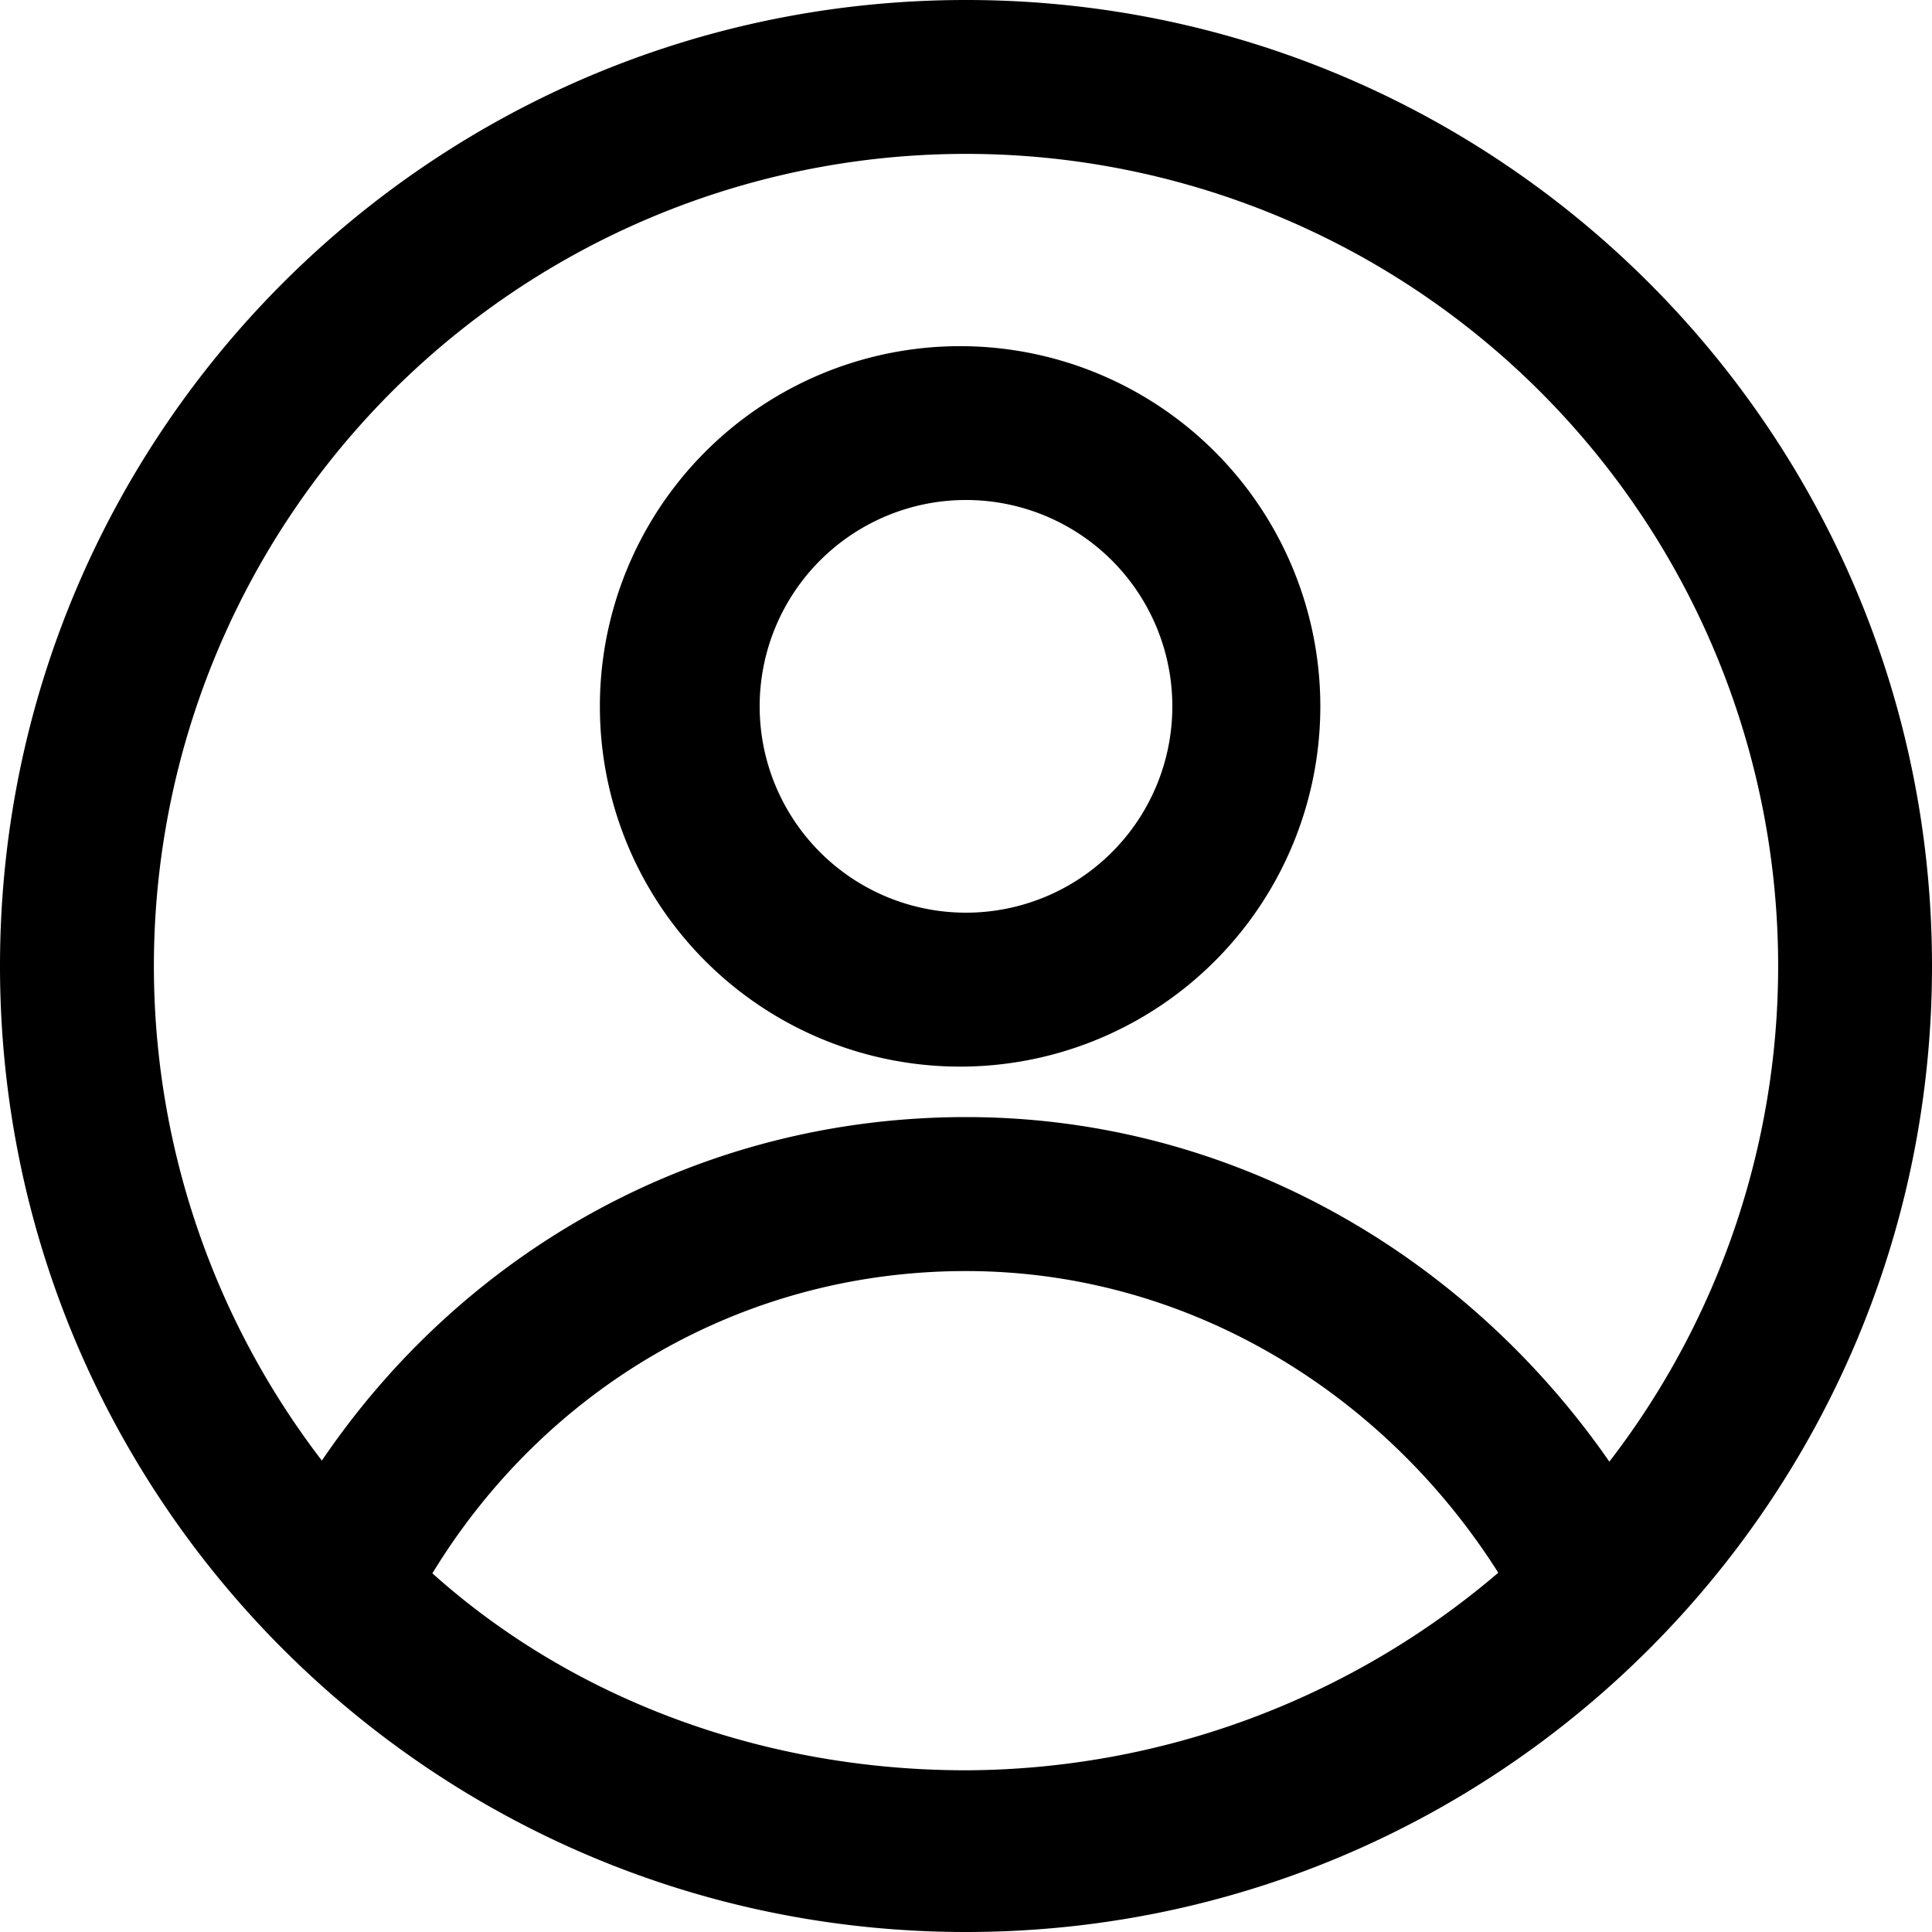 <svg xmlns="http://www.w3.org/2000/svg" fill="none" viewBox="0 0 20 20"><path fill="currentColor" fill-rule="evenodd" d="M10 1.593A8.407 8.407 0 0 0 3.332 15.12c1.465-2.162 3.89-3.556 6.668-3.556 2.784 0 5.2 1.461 6.66 3.567A8.407 8.407 0 0 0 10 1.593ZM0 10C0 4.477 4.477 0 10 0s10 4.477 10 10-4.477 10-10 10S0 15.523 0 10Zm4.476 6.287c1.443 1.295 3.412 2.039 5.524 2.039a8.529 8.529 0 0 0 5.51-2.045c-1.17-1.85-3.2-3.123-5.51-3.123-2.333 0-4.363 1.225-5.524 3.129Zm3.388-8.975a2.136 2.136 0 1 1 4.272 0 2.136 2.136 0 0 1-4.272 0ZM10 3.584a3.729 3.729 0 1 0 0 7.457 3.729 3.729 0 0 0 0-7.457Z" clip-rule="evenodd"/></svg>